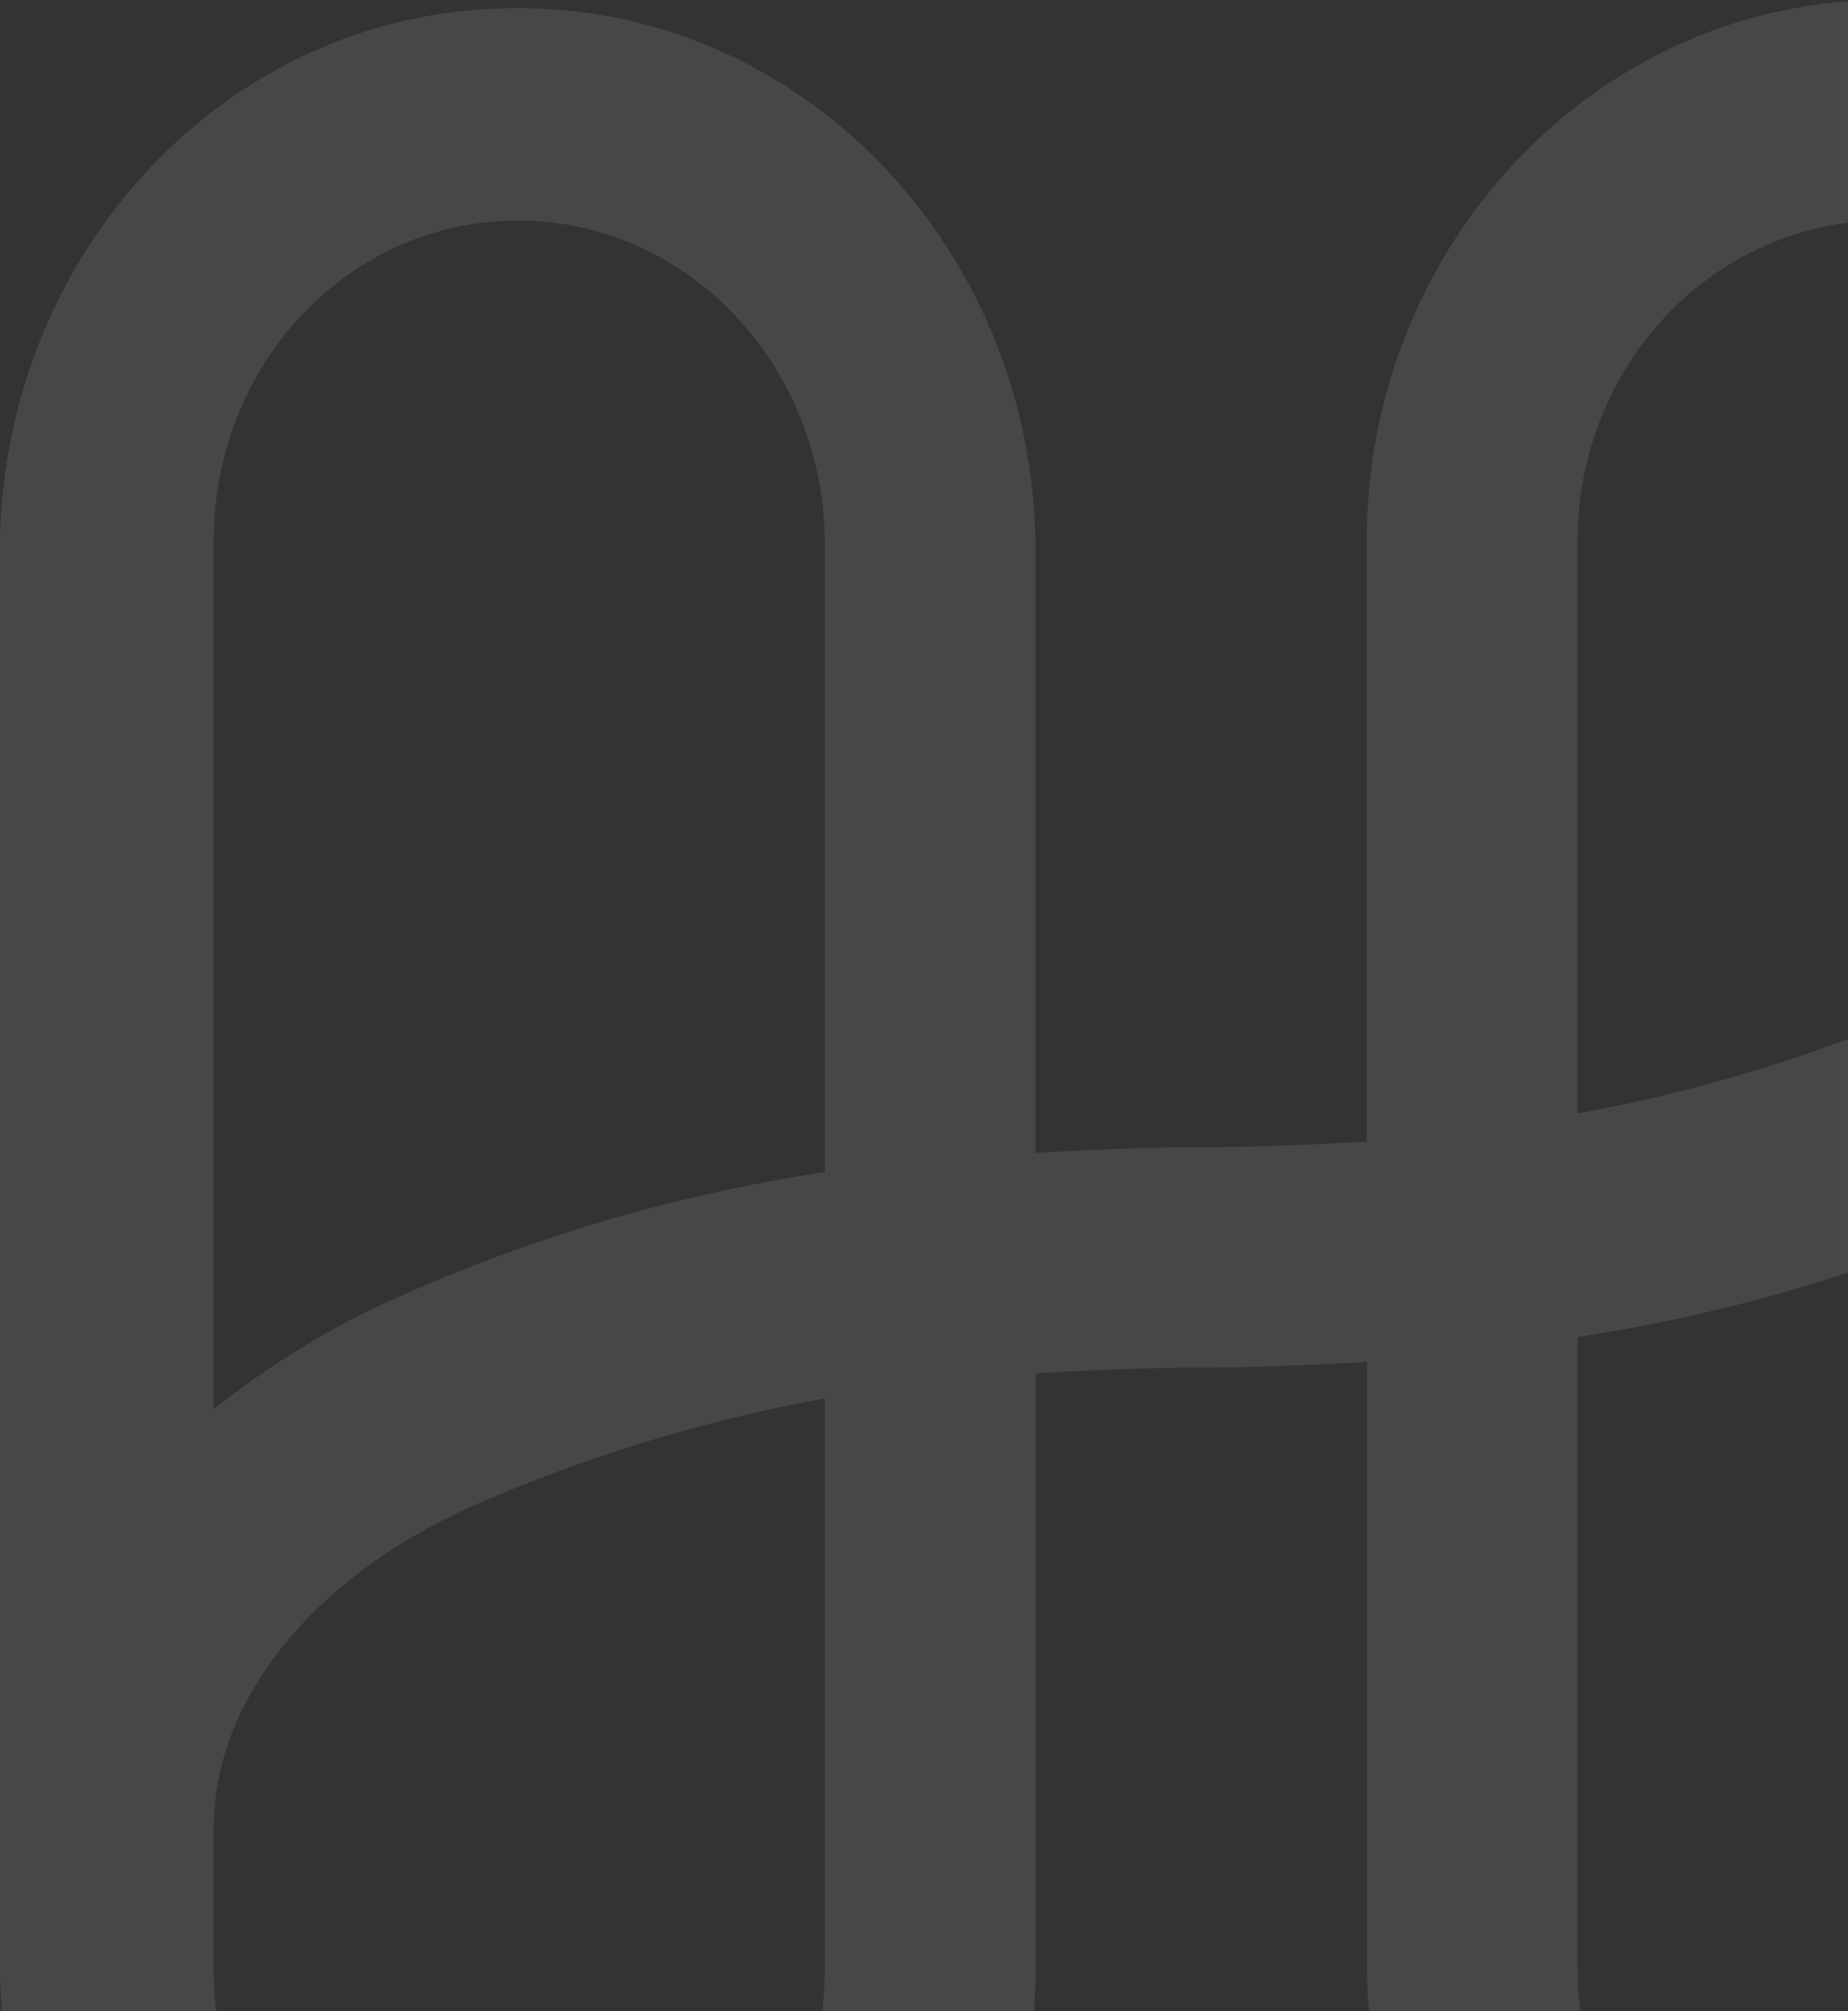 <svg width="250" height="272" viewBox="0 0 250 272" fill="none" xmlns="http://www.w3.org/2000/svg">
<rect x="0" y="0" width="250" height="272" fill="#333333" stroke="none"/>
<g opacity="0.1">
<path d="M254.945 0C216.305 0 184.89 32.84 184.89 73.211V154.421C177.665 154.796 170.445 155.171 162.476 155.171C154.891 155.171 147.312 155.553 140.063 155.928V73.211C139.39 32.84 107.61 0.375 68.97 1.132C31.055 1.507 0.72 33.597 0 73.211V266.883C0.72 307.279 32.5 339.744 71.14 338.987C89.358 338.648 106.736 330.937 119.605 317.483C132.474 304.029 139.827 285.885 140.11 266.883V185.723C147.335 185.348 154.555 184.973 162.524 184.973C170.109 184.973 177.688 184.591 184.937 184.216V266.883C185.657 307.279 217.437 339.744 256.078 338.987C274.287 338.635 291.653 330.919 304.512 317.466C317.371 304.014 324.717 285.877 325 266.883V73.211C325 32.84 293.585 0 254.945 0ZM70.055 29.82C92.805 29.82 111.22 49.076 111.585 72.885V158.549C91.048 161.616 71.007 167.583 52.012 176.286C43.797 180.108 36.04 184.923 28.902 190.633V73.211C28.902 49.076 47.305 29.82 70.055 29.82ZM111.585 266.508C111.596 278.008 107.227 289.043 99.439 297.183C91.65 305.324 81.081 309.905 70.055 309.918C47.305 309.918 28.902 290.668 28.902 266.508V247.258C28.902 230.271 41.878 213.66 63.567 203.847C78.993 197.064 95.105 192.125 111.597 189.125L111.585 266.508ZM254.945 309.918C232.195 309.918 213.78 290.668 213.415 266.883V180.82C233.951 177.747 253.993 171.778 272.988 163.077C281.205 159.257 288.961 154.442 296.098 148.73V266.508C296.098 290.668 277.695 309.918 254.945 309.918ZM261.433 135.896C246.007 142.677 229.894 147.616 213.403 150.619V73.211C213.392 61.71 217.761 50.675 225.549 42.534C233.337 34.392 243.907 29.81 254.933 29.795C277.695 29.82 296.098 49.076 296.098 73.211V92.462C296.098 109.473 283.122 125.702 261.445 135.896H261.433Z" fill="url(#paint0_linear_5_1217)"/>
<path d="M254.945 0C216.305 0 184.89 32.84 184.89 73.211V154.421C177.665 154.796 170.445 155.171 162.476 155.171C154.891 155.171 147.312 155.553 140.063 155.928V73.211C139.39 32.84 107.61 0.375 68.97 1.132C31.055 1.507 0.72 33.597 0 73.211V266.883C0.72 307.279 32.5 339.744 71.14 338.987C89.358 338.648 106.736 330.937 119.605 317.483C132.474 304.029 139.827 285.885 140.11 266.883V185.723C147.335 185.348 154.555 184.973 162.524 184.973C170.109 184.973 177.688 184.591 184.937 184.216V266.883C185.657 307.279 217.437 339.744 256.078 338.987C274.287 338.635 291.653 330.919 304.512 317.466C317.371 304.014 324.717 285.877 325 266.883V73.211C325 32.84 293.585 0 254.945 0ZM70.055 29.82C92.805 29.82 111.22 49.076 111.585 72.885V158.549C91.048 161.616 71.007 167.583 52.012 176.286C43.797 180.108 36.04 184.923 28.902 190.633V73.211C28.902 49.076 47.305 29.82 70.055 29.82ZM111.585 266.508C111.596 278.008 107.227 289.043 99.439 297.183C91.65 305.324 81.081 309.905 70.055 309.918C47.305 309.918 28.902 290.668 28.902 266.508V247.258C28.902 230.271 41.878 213.66 63.567 203.847C78.993 197.064 95.105 192.125 111.597 189.125L111.585 266.508ZM254.945 309.918C232.195 309.918 213.78 290.668 213.415 266.883V180.82C233.951 177.747 253.993 171.778 272.988 163.077C281.205 159.257 288.961 154.442 296.098 148.73V266.508C296.098 290.668 277.695 309.918 254.945 309.918ZM261.433 135.896C246.007 142.677 229.894 147.616 213.403 150.619V73.211C213.392 61.71 217.761 50.675 225.549 42.534C233.337 34.392 243.907 29.81 254.933 29.795C277.695 29.82 296.098 49.076 296.098 73.211V92.462C296.098 109.473 283.122 125.702 261.445 135.896H261.433Z" fill="white"/>
</g>
<defs>
<linearGradient id="paint0_linear_5_1217" x1="20.638" y1="317.633" x2="316.774" y2="34.341" gradientUnits="userSpaceOnUse">
<stop stop-color="#00ADE8"/>
<stop offset="1" stop-color="#01E8A2"/>
</linearGradient>
</defs>
</svg>
